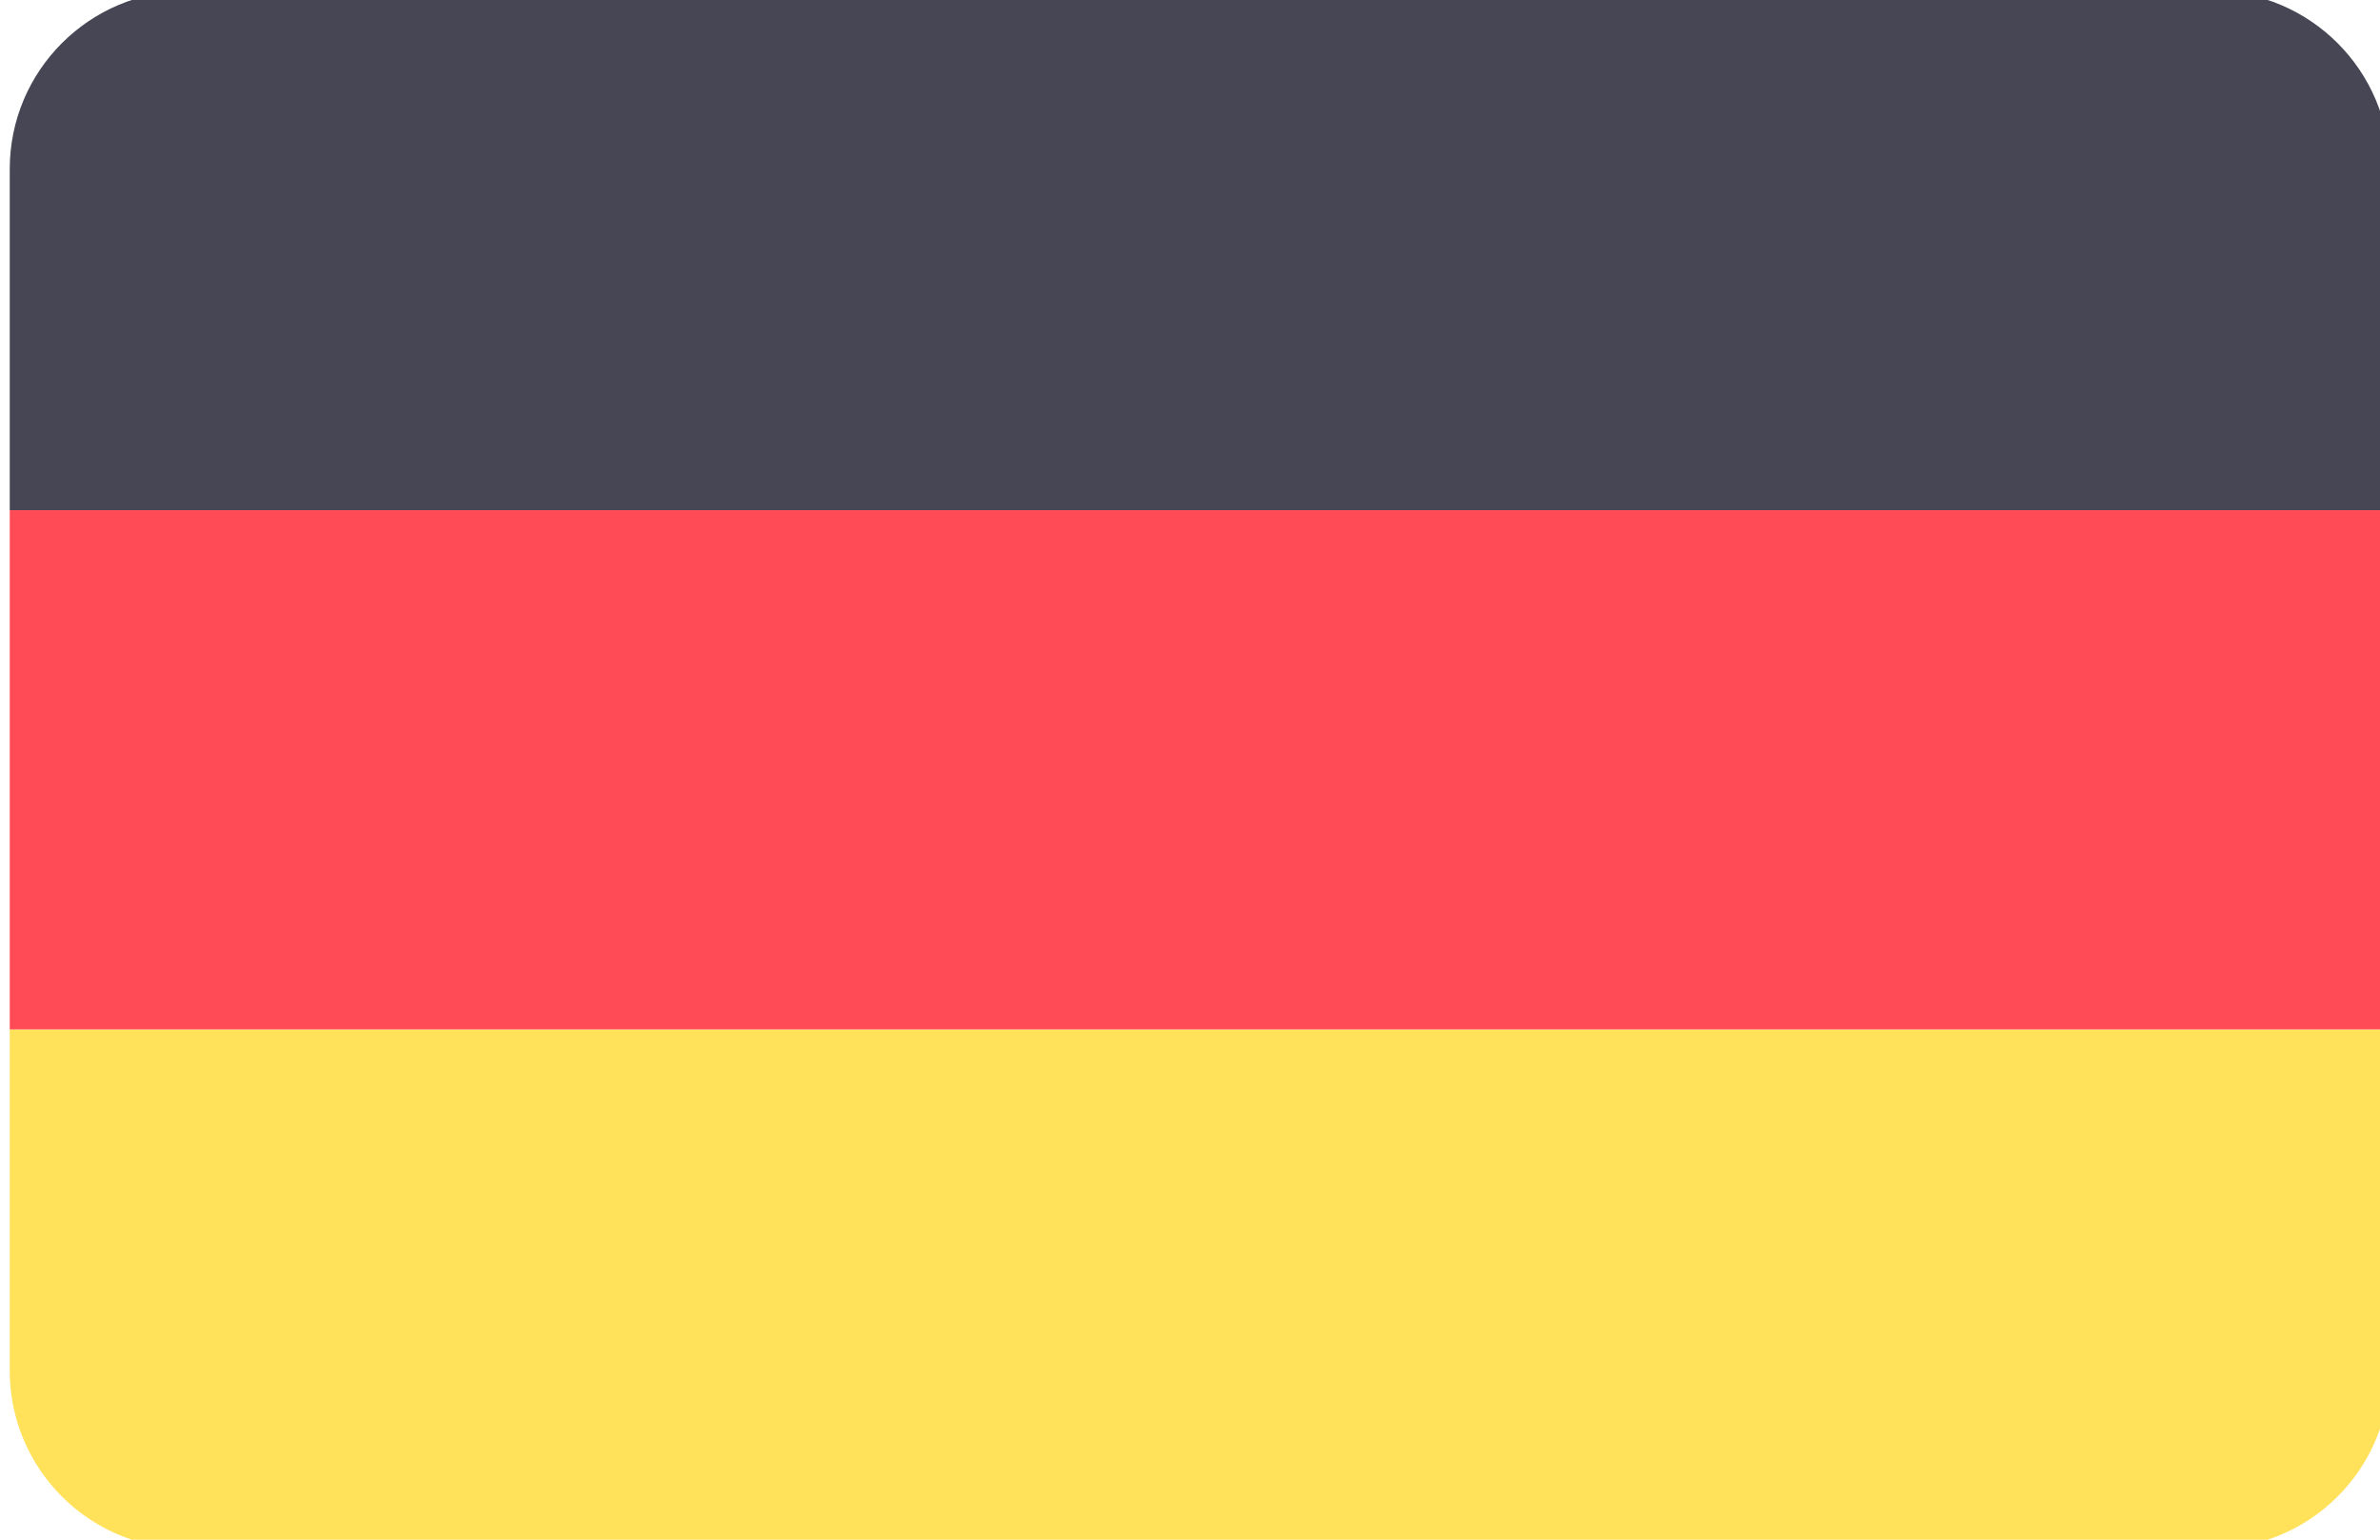 <svg width="136" height="88" viewBox="0 0 136 88" fill="none" xmlns="http://www.w3.org/2000/svg">
<g clip-path="url(#clip0_1981_6079)">
<path d="M126.372 -0.518H10.743C5.117 -0.518 0.557 4.038 0.557 9.659V29.161H136.557V9.659C136.557 4.038 131.997 -0.518 126.372 -0.518Z" fill="#464655"/>
<path d="M0.557 78.341C0.557 83.962 5.117 88.519 10.743 88.519H126.372C131.997 88.519 136.557 83.962 136.557 78.341V58.84H0.557V78.341Z" fill="#FFE15A"/>
<path d="M136.557 29.16H0.557V58.837H136.557V29.16Z" fill="#FF4B55"/>
</g>
<defs>
<clipPath id="clip0_1981_6079">
<rect width="136" height="88" fill="white"/>
</clipPath>
</defs>
</svg>

